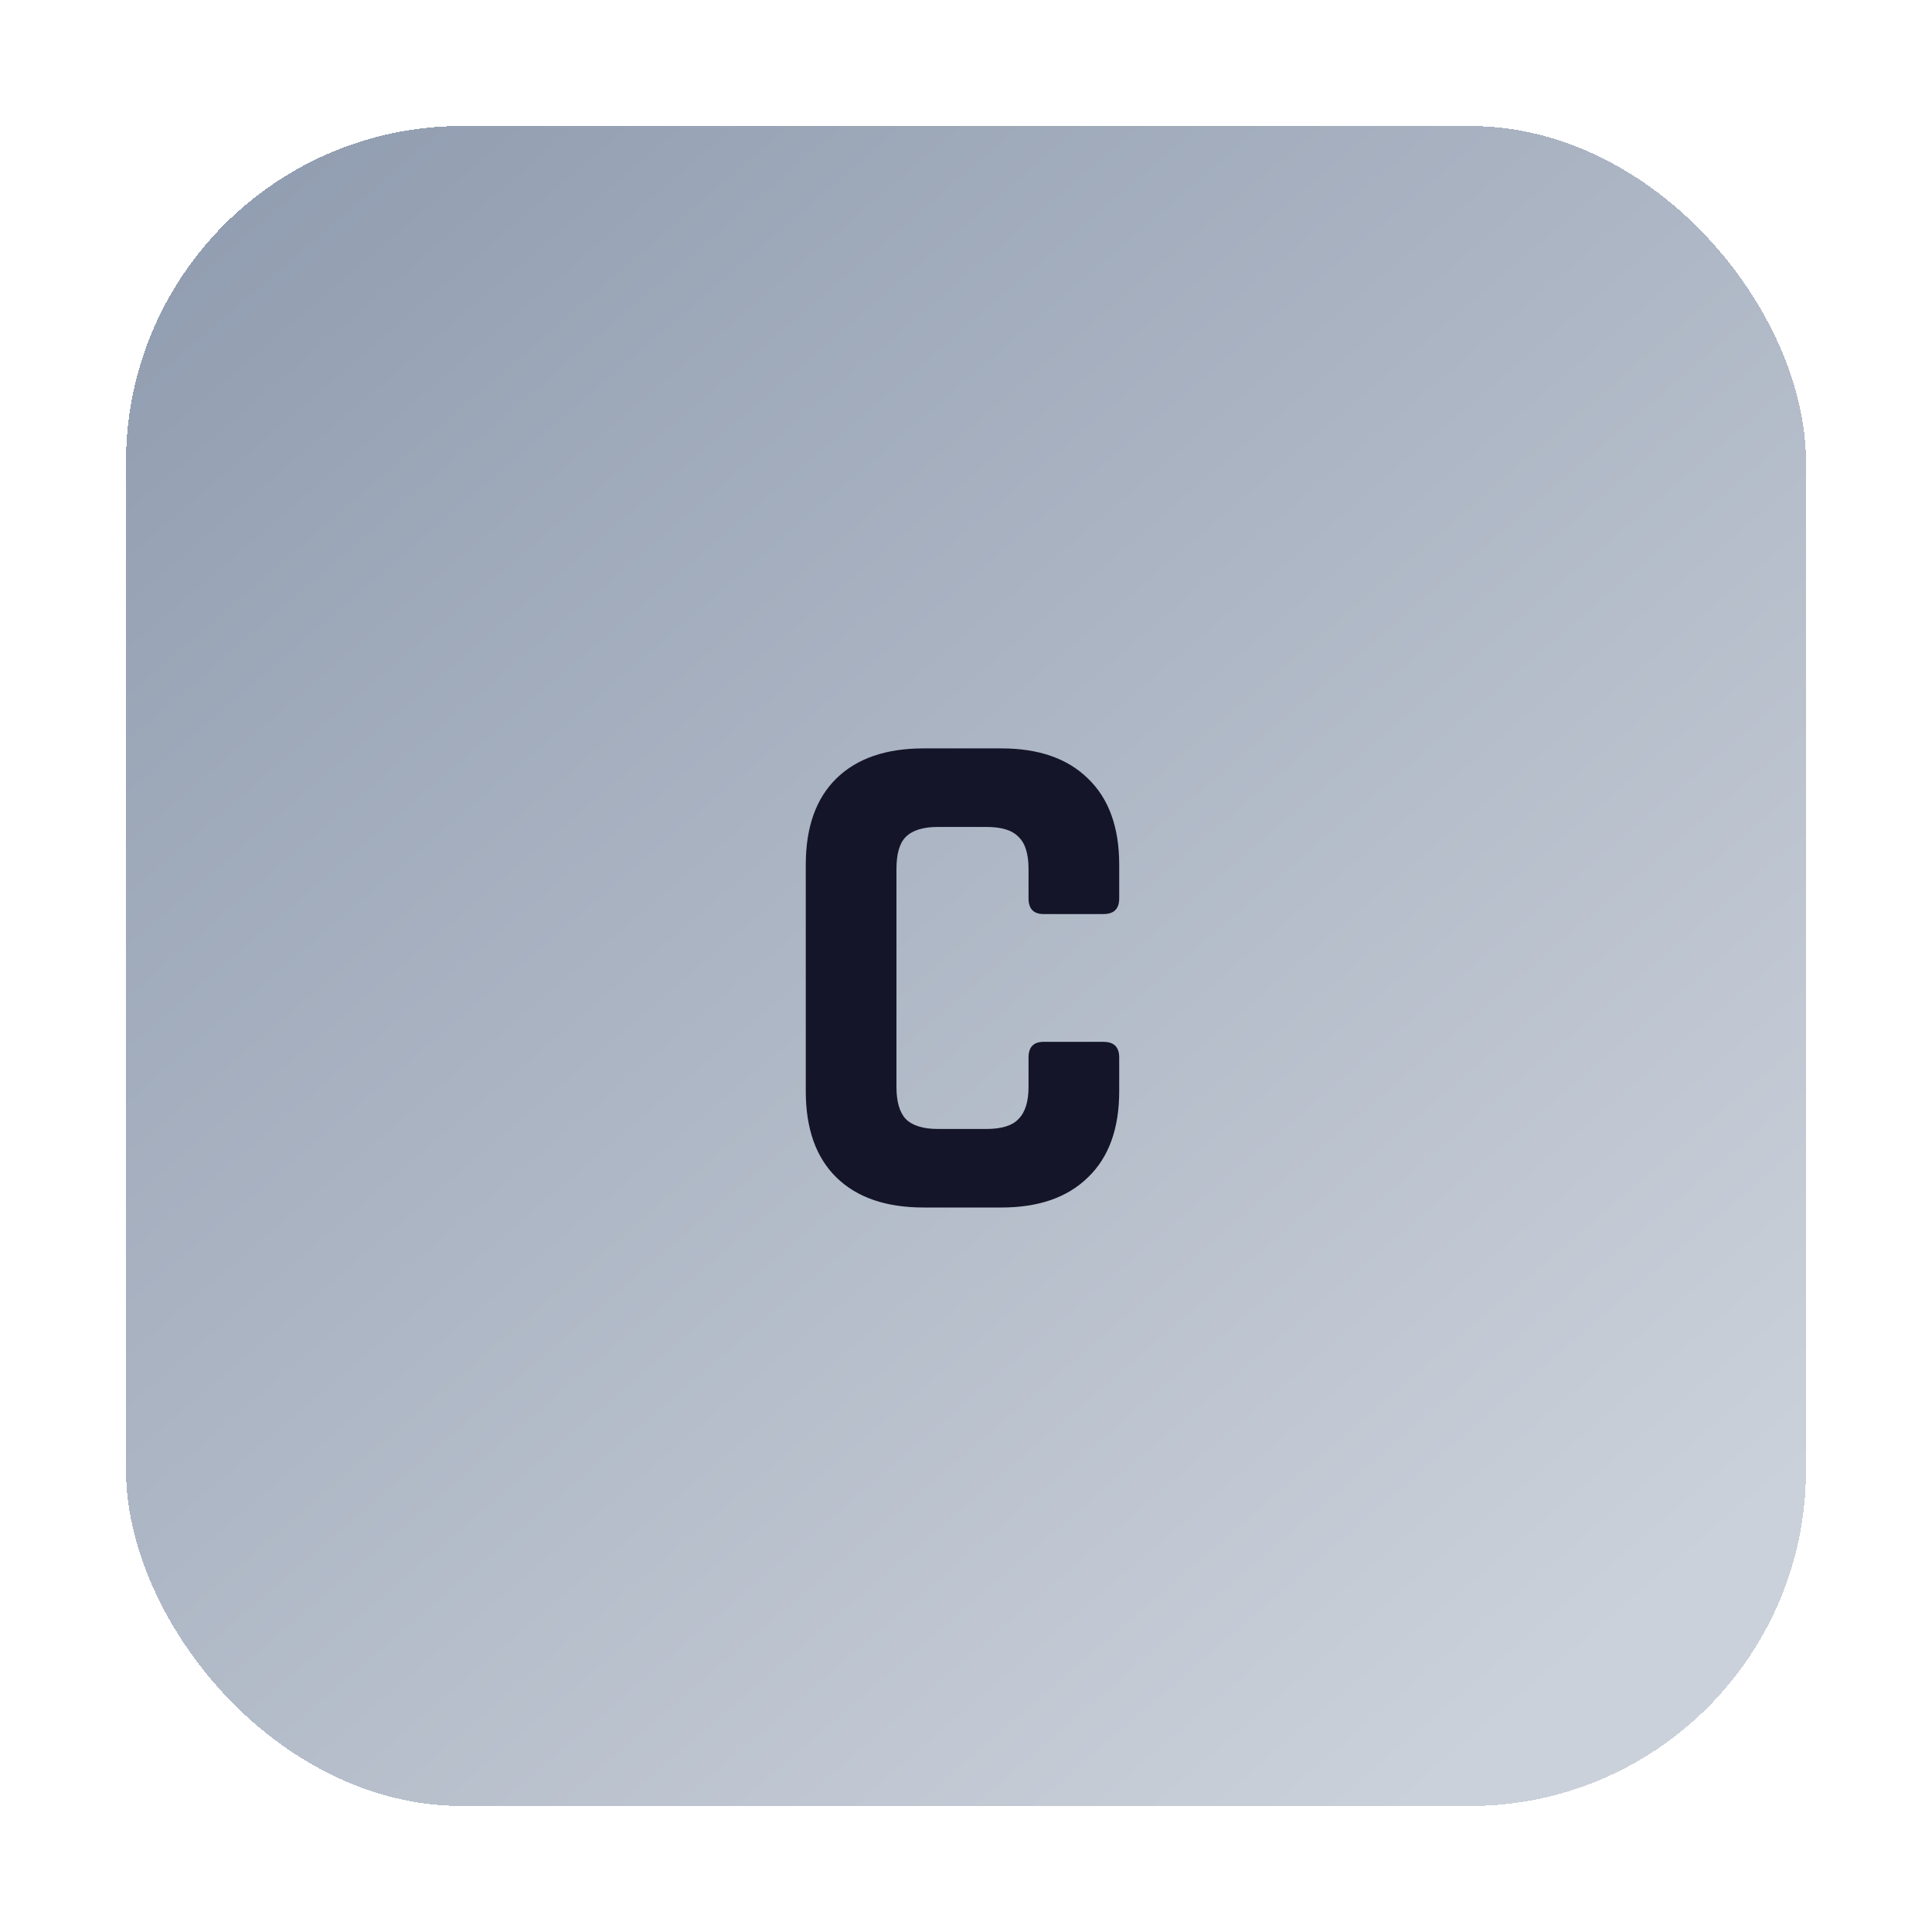 <svg width="92" height="92" viewBox="0 0 92 92" fill="none" xmlns="http://www.w3.org/2000/svg">
<g filter="url(#filter0_dii_11_640)">
<rect x="4" y="4" width="80" height="80" rx="16" fill="url(#paint0_linear_11_640)" shape-rendering="crispEdges"/>
<path d="M45.686 55.5H41.98C40.189 55.5 38.807 55.024 37.832 54.072C36.857 53.12 36.37 51.749 36.37 49.958V39.18C36.37 37.389 36.857 36.018 37.832 35.066C38.807 34.114 40.189 33.638 41.98 33.638H45.686C47.454 33.638 48.825 34.114 49.8 35.066C50.797 36.018 51.296 37.389 51.296 39.18C51.296 39.18 51.296 39.316 51.296 39.588C51.296 39.837 51.296 40.098 51.296 40.37C51.296 40.642 51.296 40.778 51.296 40.778C51.296 41.277 51.047 41.526 50.548 41.526H47.692C47.216 41.526 46.978 41.277 46.978 40.778C46.978 40.778 46.978 40.665 46.978 40.438C46.978 40.189 46.978 39.951 46.978 39.724C46.978 39.497 46.978 39.384 46.978 39.384C46.978 38.659 46.819 38.149 46.502 37.854C46.207 37.537 45.697 37.378 44.972 37.378H42.66C41.957 37.378 41.447 37.537 41.13 37.854C40.835 38.149 40.688 38.659 40.688 39.384V49.754C40.688 50.457 40.835 50.967 41.13 51.284C41.447 51.601 41.957 51.76 42.66 51.76H44.972C45.697 51.76 46.207 51.601 46.502 51.284C46.819 50.967 46.978 50.457 46.978 49.754C46.978 49.754 46.978 49.641 46.978 49.414C46.978 49.165 46.978 48.927 46.978 48.7C46.978 48.473 46.978 48.36 46.978 48.36C46.978 47.861 47.216 47.612 47.692 47.612H50.548C51.047 47.612 51.296 47.861 51.296 48.36C51.296 48.36 51.296 48.485 51.296 48.734C51.296 48.983 51.296 49.244 51.296 49.516C51.296 49.765 51.296 49.913 51.296 49.958C51.296 51.749 50.797 53.12 49.8 54.072C48.825 55.024 47.454 55.5 45.686 55.5Z" fill="#141528"/>
</g>
<defs>
<filter id="filter0_dii_11_640" x="0" y="0" width="92" height="92" filterUnits="userSpaceOnUse" color-interpolation-filters="sRGB">
<feFlood flood-opacity="0" result="BackgroundImageFix"/>
<feColorMatrix in="SourceAlpha" type="matrix" values="0 0 0 0 0 0 0 0 0 0 0 0 0 0 0 0 0 0 127 0" result="hardAlpha"/>
<feOffset dx="2" dy="2"/>
<feGaussianBlur stdDeviation="3"/>
<feComposite in2="hardAlpha" operator="out"/>
<feColorMatrix type="matrix" values="0 0 0 0 0 0 0 0 0 0 0 0 0 0 0 0 0 0 0.75 0"/>
<feBlend mode="normal" in2="BackgroundImageFix" result="effect1_dropShadow_11_640"/>
<feBlend mode="normal" in="SourceGraphic" in2="effect1_dropShadow_11_640" result="shape"/>
<feColorMatrix in="SourceAlpha" type="matrix" values="0 0 0 0 0 0 0 0 0 0 0 0 0 0 0 0 0 0 127 0" result="hardAlpha"/>
<feOffset dx="2" dy="2"/>
<feGaussianBlur stdDeviation="2"/>
<feComposite in2="hardAlpha" operator="arithmetic" k2="-1" k3="1"/>
<feColorMatrix type="matrix" values="0 0 0 0 0.895 0 0 0 0 0.908 0 0 0 0 0.942 0 0 0 0.6 0"/>
<feBlend mode="normal" in2="shape" result="effect2_innerShadow_11_640"/>
<feColorMatrix in="SourceAlpha" type="matrix" values="0 0 0 0 0 0 0 0 0 0 0 0 0 0 0 0 0 0 127 0" result="hardAlpha"/>
<feOffset dx="-2" dy="-2"/>
<feGaussianBlur stdDeviation="2"/>
<feComposite in2="hardAlpha" operator="arithmetic" k2="-1" k3="1"/>
<feColorMatrix type="matrix" values="0 0 0 0 0.002 0 0 0 0 0.03 0 0 0 0 0.079 0 0 0 0.8 0"/>
<feBlend mode="normal" in2="effect2_innerShadow_11_640" result="effect3_innerShadow_11_640"/>
</filter>
<linearGradient id="paint0_linear_11_640" x1="10.5" y1="7" x2="72" y2="78.5" gradientUnits="userSpaceOnUse">
<stop stop-color="#929EB1"/>
<stop offset="1" stop-color="#CBD1DA"/>
</linearGradient>
</defs>
</svg>
